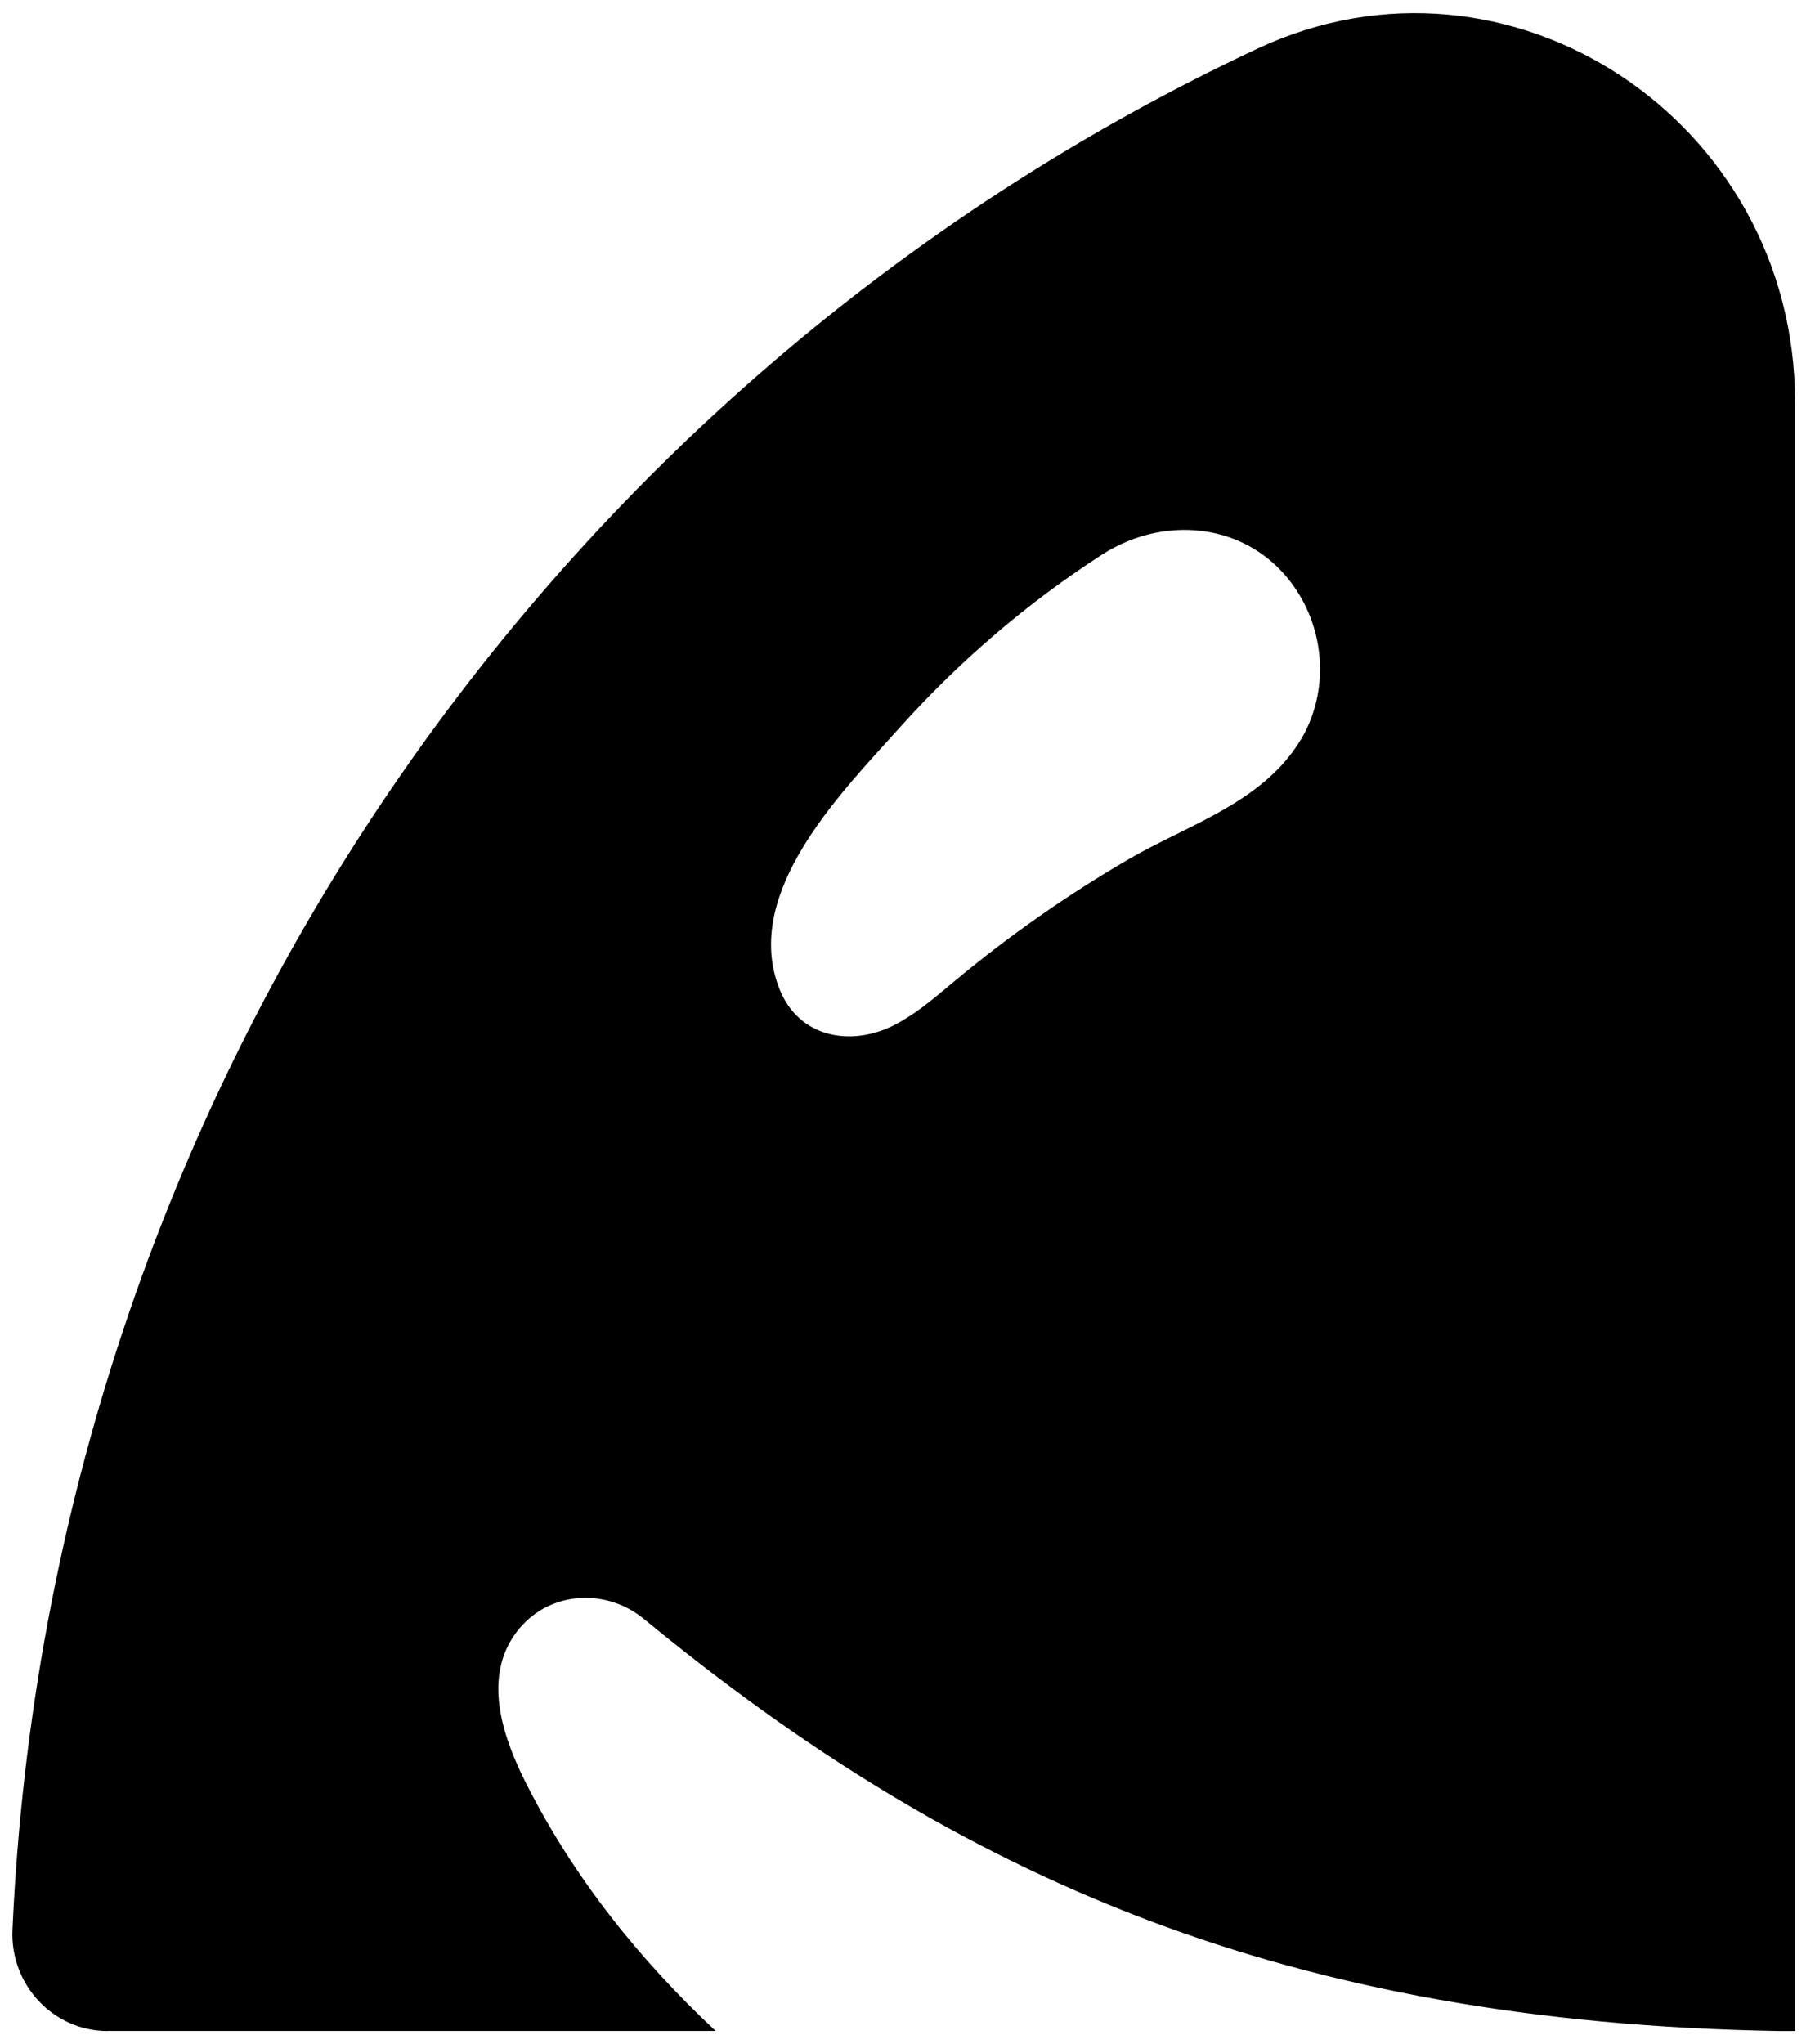 <svg width="100%" height="100%" viewBox="0 0 129 146" fill="current" xmlns="http://www.w3.org/2000/svg">
    <path
        d="M7.689 145.045H51.116C45.683 139.956 40.992 134.126 37.558 127.32C36.932 126.074 36.327 124.682 35.96 123.263C35.335 120.854 35.382 118.354 37.109 116.291C39.339 113.625 43.317 113.418 45.989 115.619C68.508 134.133 91.877 144.449 127.096 145.052H128.218V28.715C128.218 8.601 107.766 -4.934 89.823 3.471C39.265 27.164 3.576 78.1 0.89 137.81C0.713 141.756 3.814 145.052 7.689 145.052V145.045ZM92.91 52.822C91.836 54.623 90.326 55.952 88.633 57.067C87.178 58.017 85.587 58.807 84.015 59.587C82.863 60.158 81.721 60.724 80.651 61.345C76.266 63.893 72.084 66.815 68.175 70.076C68.047 70.183 67.919 70.29 67.791 70.397C66.531 71.452 65.259 72.518 63.796 73.247C60.764 74.756 57.092 74.106 55.705 70.699C53.09 64.267 59.172 57.571 63.385 52.934C63.707 52.58 64.018 52.237 64.313 51.908C68.555 47.187 73.403 43.039 78.713 39.612C83.398 36.587 89.769 37.362 92.849 42.541C94.719 45.691 94.793 49.686 92.917 52.829L92.91 52.822Z"
        fill="current" />
</svg>